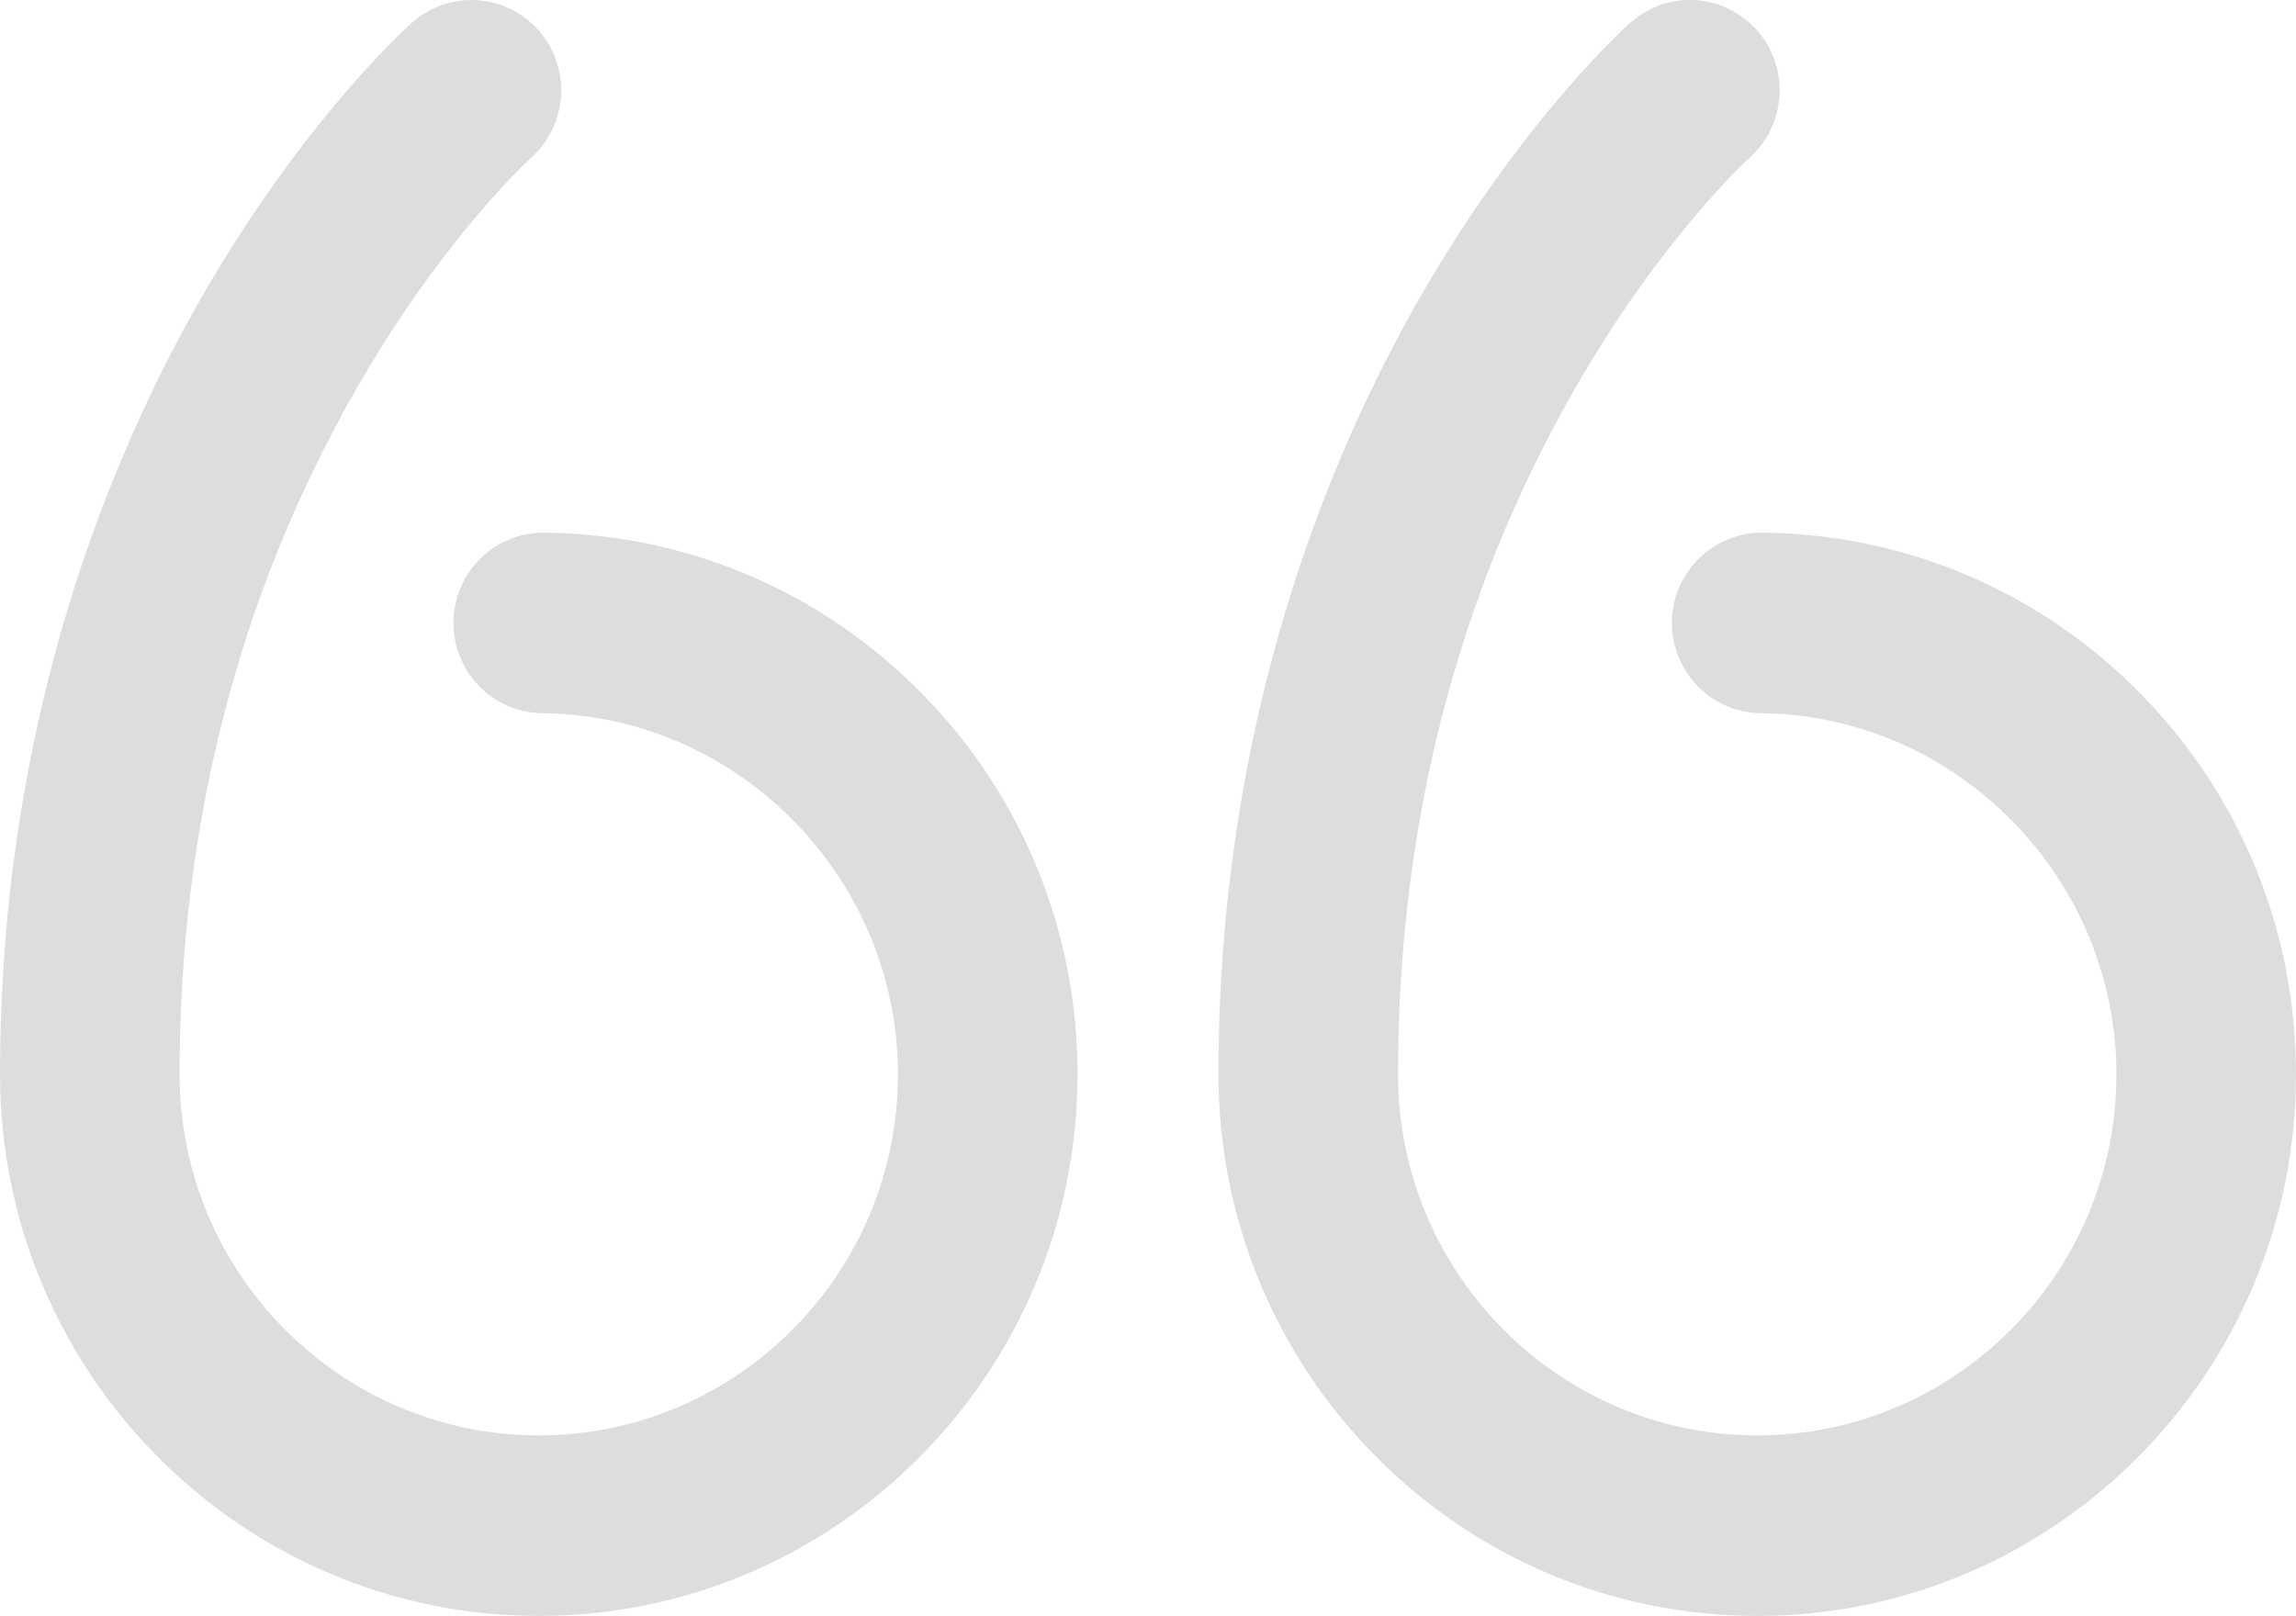 <svg width="277" height="195" viewBox="0 0 277 195" fill="none" xmlns="http://www.w3.org/2000/svg">
<path d="M66.31 64.29L65.813 64.278C59.83 64.144 54.862 68.881 54.712 74.895C54.562 80.91 59.289 85.908 65.27 86.059L65.86 86.073C89.28 86.529 108.333 106.072 108.333 129.637C108.333 153.664 88.894 173.212 65 173.212C41.106 173.212 21.667 153.664 21.667 129.637C21.667 99.625 28.765 71.932 42.765 47.326C53.228 28.934 63.869 19.22 64.068 19.04C68.53 15.056 68.949 8.189 64.998 3.686C61.039 -0.825 54.194 -1.255 49.708 2.725C49.184 3.19 36.737 14.353 24.484 35.589C13.314 54.948 0 86.978 0 129.637C0 165.678 29.159 195 65 195C100.841 195 130 165.678 130 129.637C130 112.402 123.387 96.14 111.381 83.845C99.398 71.575 83.392 64.631 66.31 64.29Z" fill="#DCDDDD"/>
<path d="M258.381 83.845C246.397 71.575 230.392 64.63 213.309 64.29L212.813 64.278C206.85 64.144 201.862 68.881 201.712 74.895C201.562 80.91 206.289 85.908 212.27 86.059L212.86 86.073C236.28 86.529 255.333 106.072 255.333 129.637C255.333 153.664 235.894 173.212 212 173.212C188.106 173.212 168.667 153.664 168.667 129.637C168.667 99.625 175.765 71.932 189.765 47.326C200.228 28.935 210.868 19.22 211.067 19.04C215.53 15.056 215.949 8.189 211.998 3.686C208.039 -0.825 201.194 -1.256 196.707 2.725C196.184 3.19 183.736 14.354 171.484 35.589C160.314 54.947 147 86.978 147 129.637C147 165.678 176.159 195 212 195C247.841 195 277 165.678 277 129.637C277 112.402 270.387 96.14 258.381 83.845Z" fill="#DCDDDD"/>
</svg>
